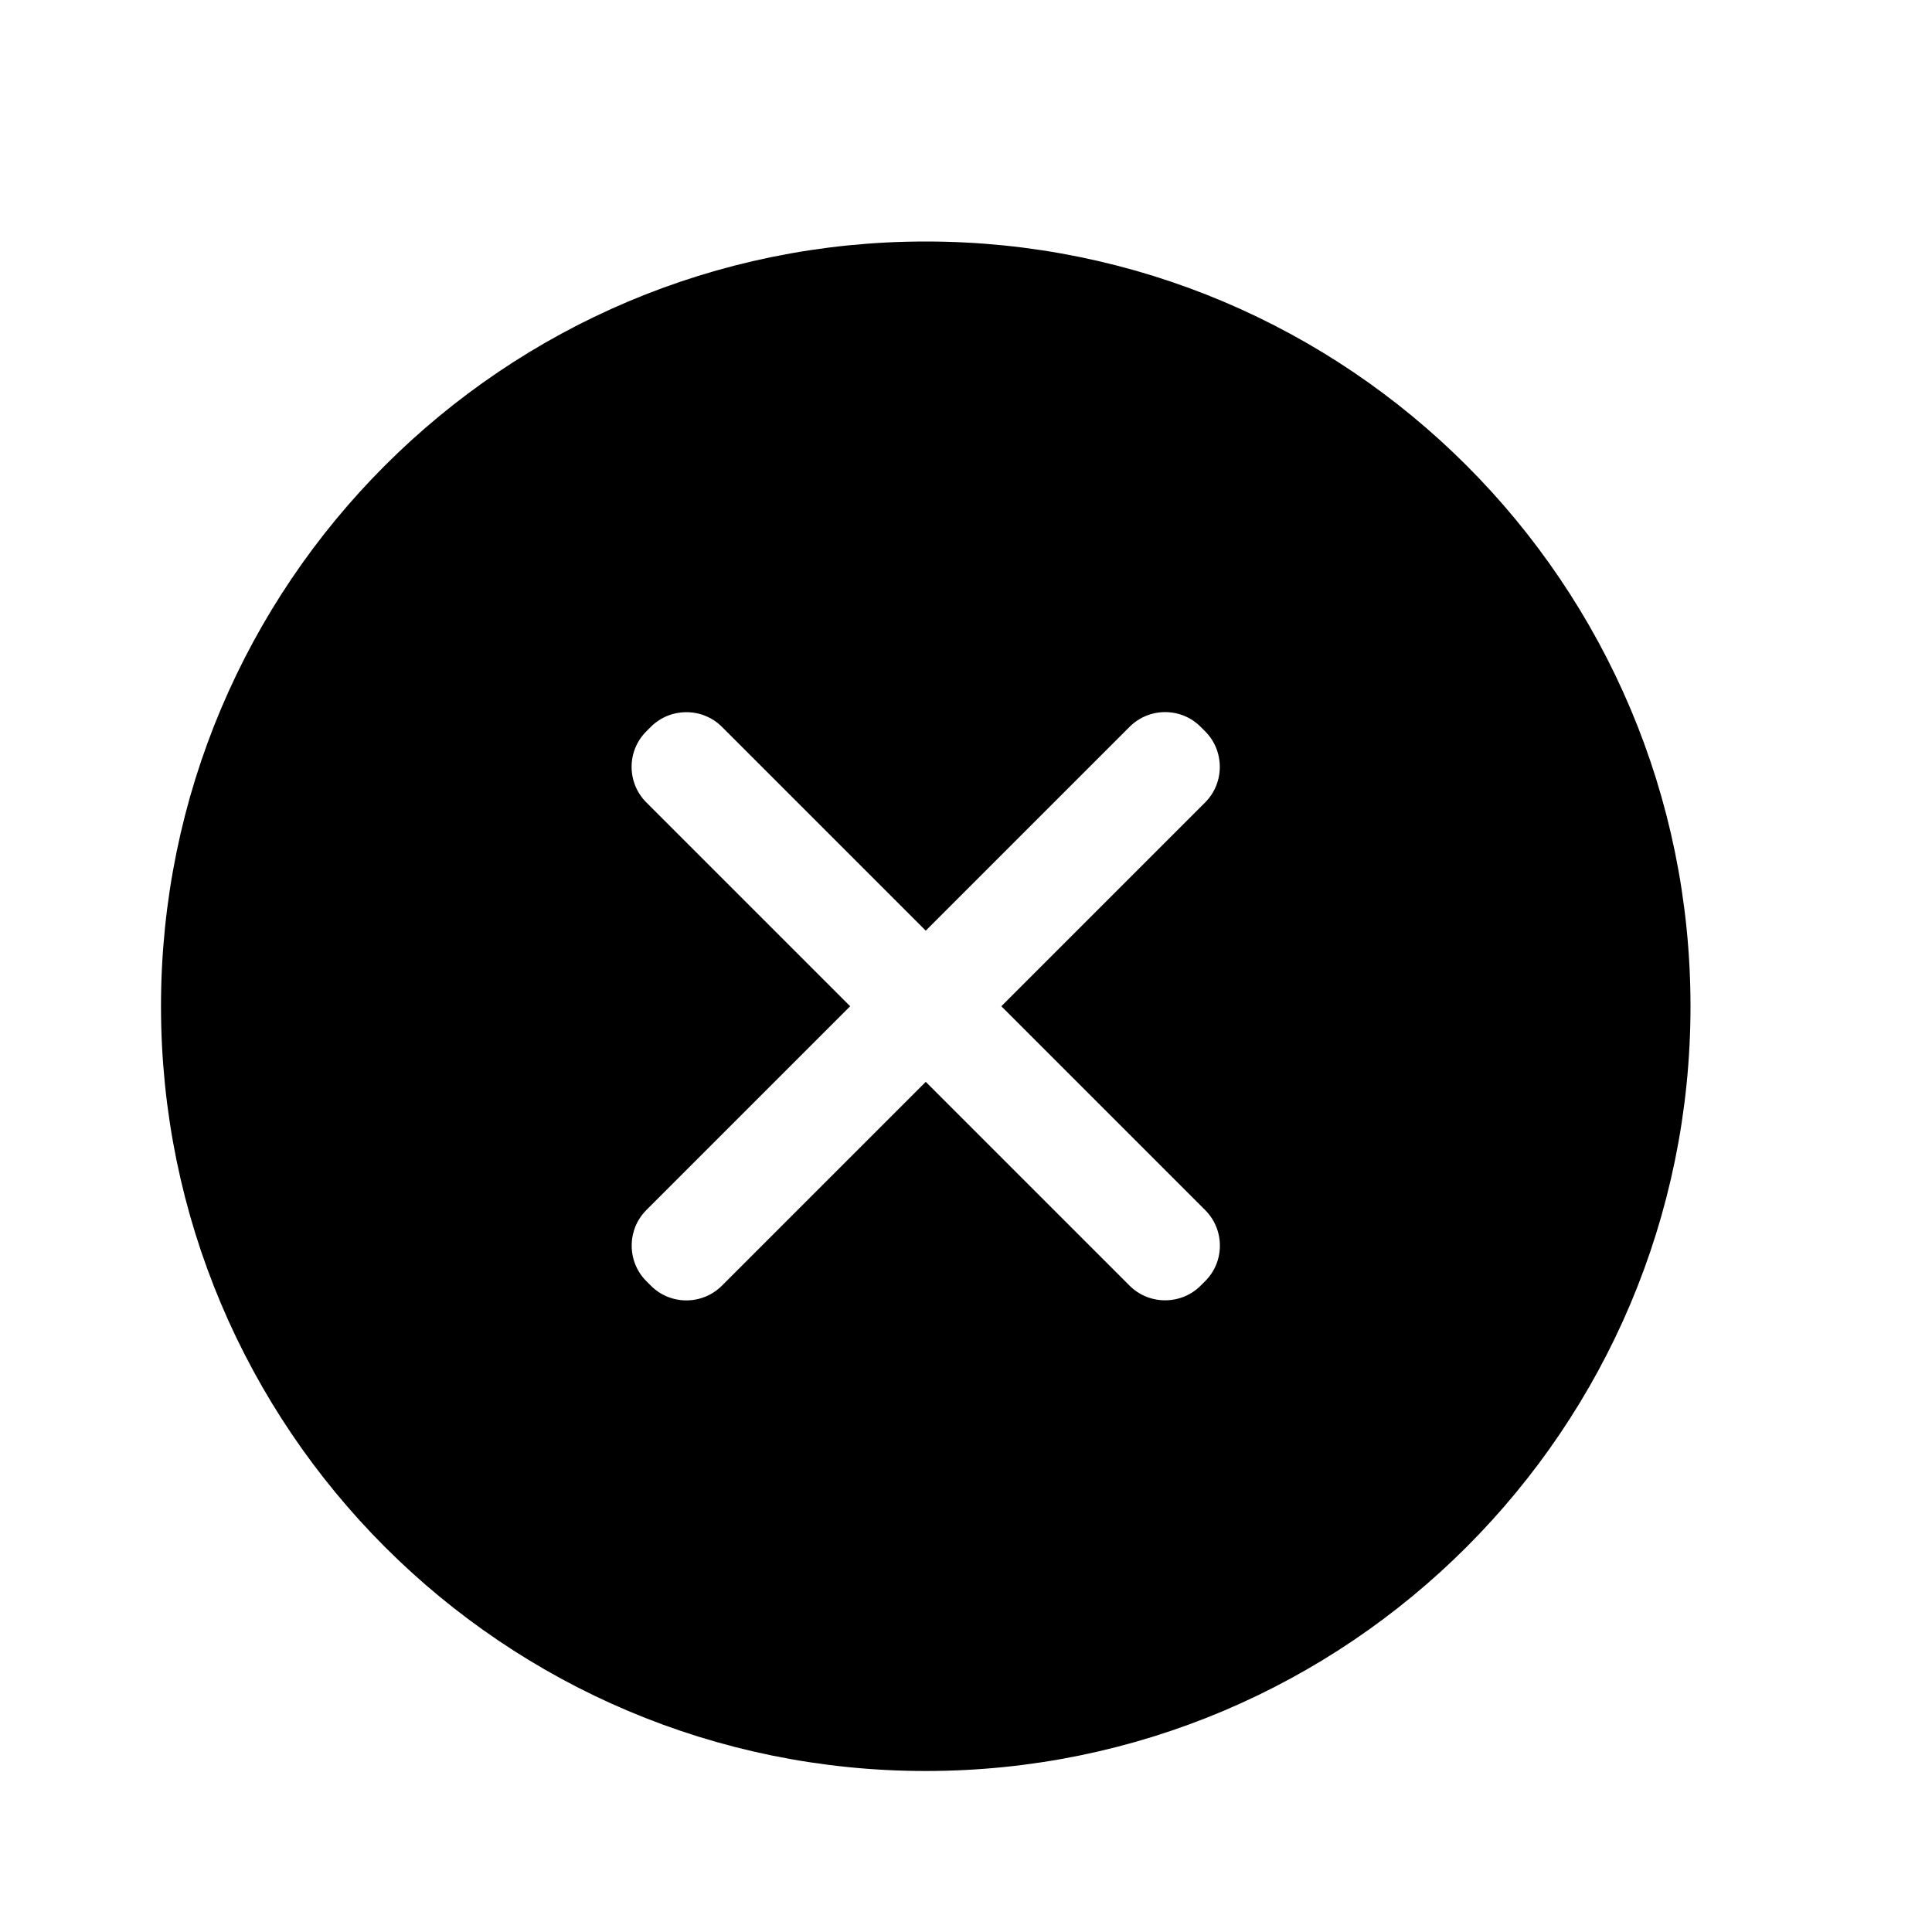 <?xml version="1.0" encoding="UTF-8"?>
<svg width="24px" height="24px" viewBox="0 0 24 24" version="1.1" xmlns="http://www.w3.org/2000/svg" xmlns:xlink="http://www.w3.org/1999/xlink">
    <!-- Generator: Sketch 57.1 (83088) - https://sketch.com -->
    <title>map-no mesuremnet</title>
    <desc>Created with Sketch.</desc>
    <g id="map-no-mesuremnet" stroke="none" stroke-width="1" fill="none" fill-rule="evenodd">
        <path d="M11.5,3.5 C6.529,3.5 2.5,7.529 2.5,12.5 C2.5,17.471 6.529,21.5 11.5,21.5 C16.471,21.5 20.5,17.471 20.5,12.5 C20.5,7.529 16.471,3.5 11.5,3.5 Z M13.146,12.5 L15.324,14.678 C15.764,15.118 15.764,15.83 15.324,16.269 L15.269,16.324 C14.831,16.762 14.117,16.763 13.678,16.324 L11.5,14.146 L9.322,16.324 C8.882,16.764 8.17,16.764 7.731,16.324 L7.676,16.269 C7.238,15.831 7.237,15.117 7.676,14.678 L9.854,12.5 L7.676,10.322 C7.236,9.882 7.236,9.17 7.676,8.731 L7.731,8.676 C8.169,8.238 8.883,8.237 9.322,8.676 L11.5,10.854 L13.678,8.676 C14.118,8.236 14.83,8.236 15.269,8.676 L15.324,8.731 C15.762,9.169 15.763,9.883 15.324,10.322 L13.146,12.5 Z" id="Combined-Shape" stroke="#000000" fill="#000000"></path>
    </g>
</svg>